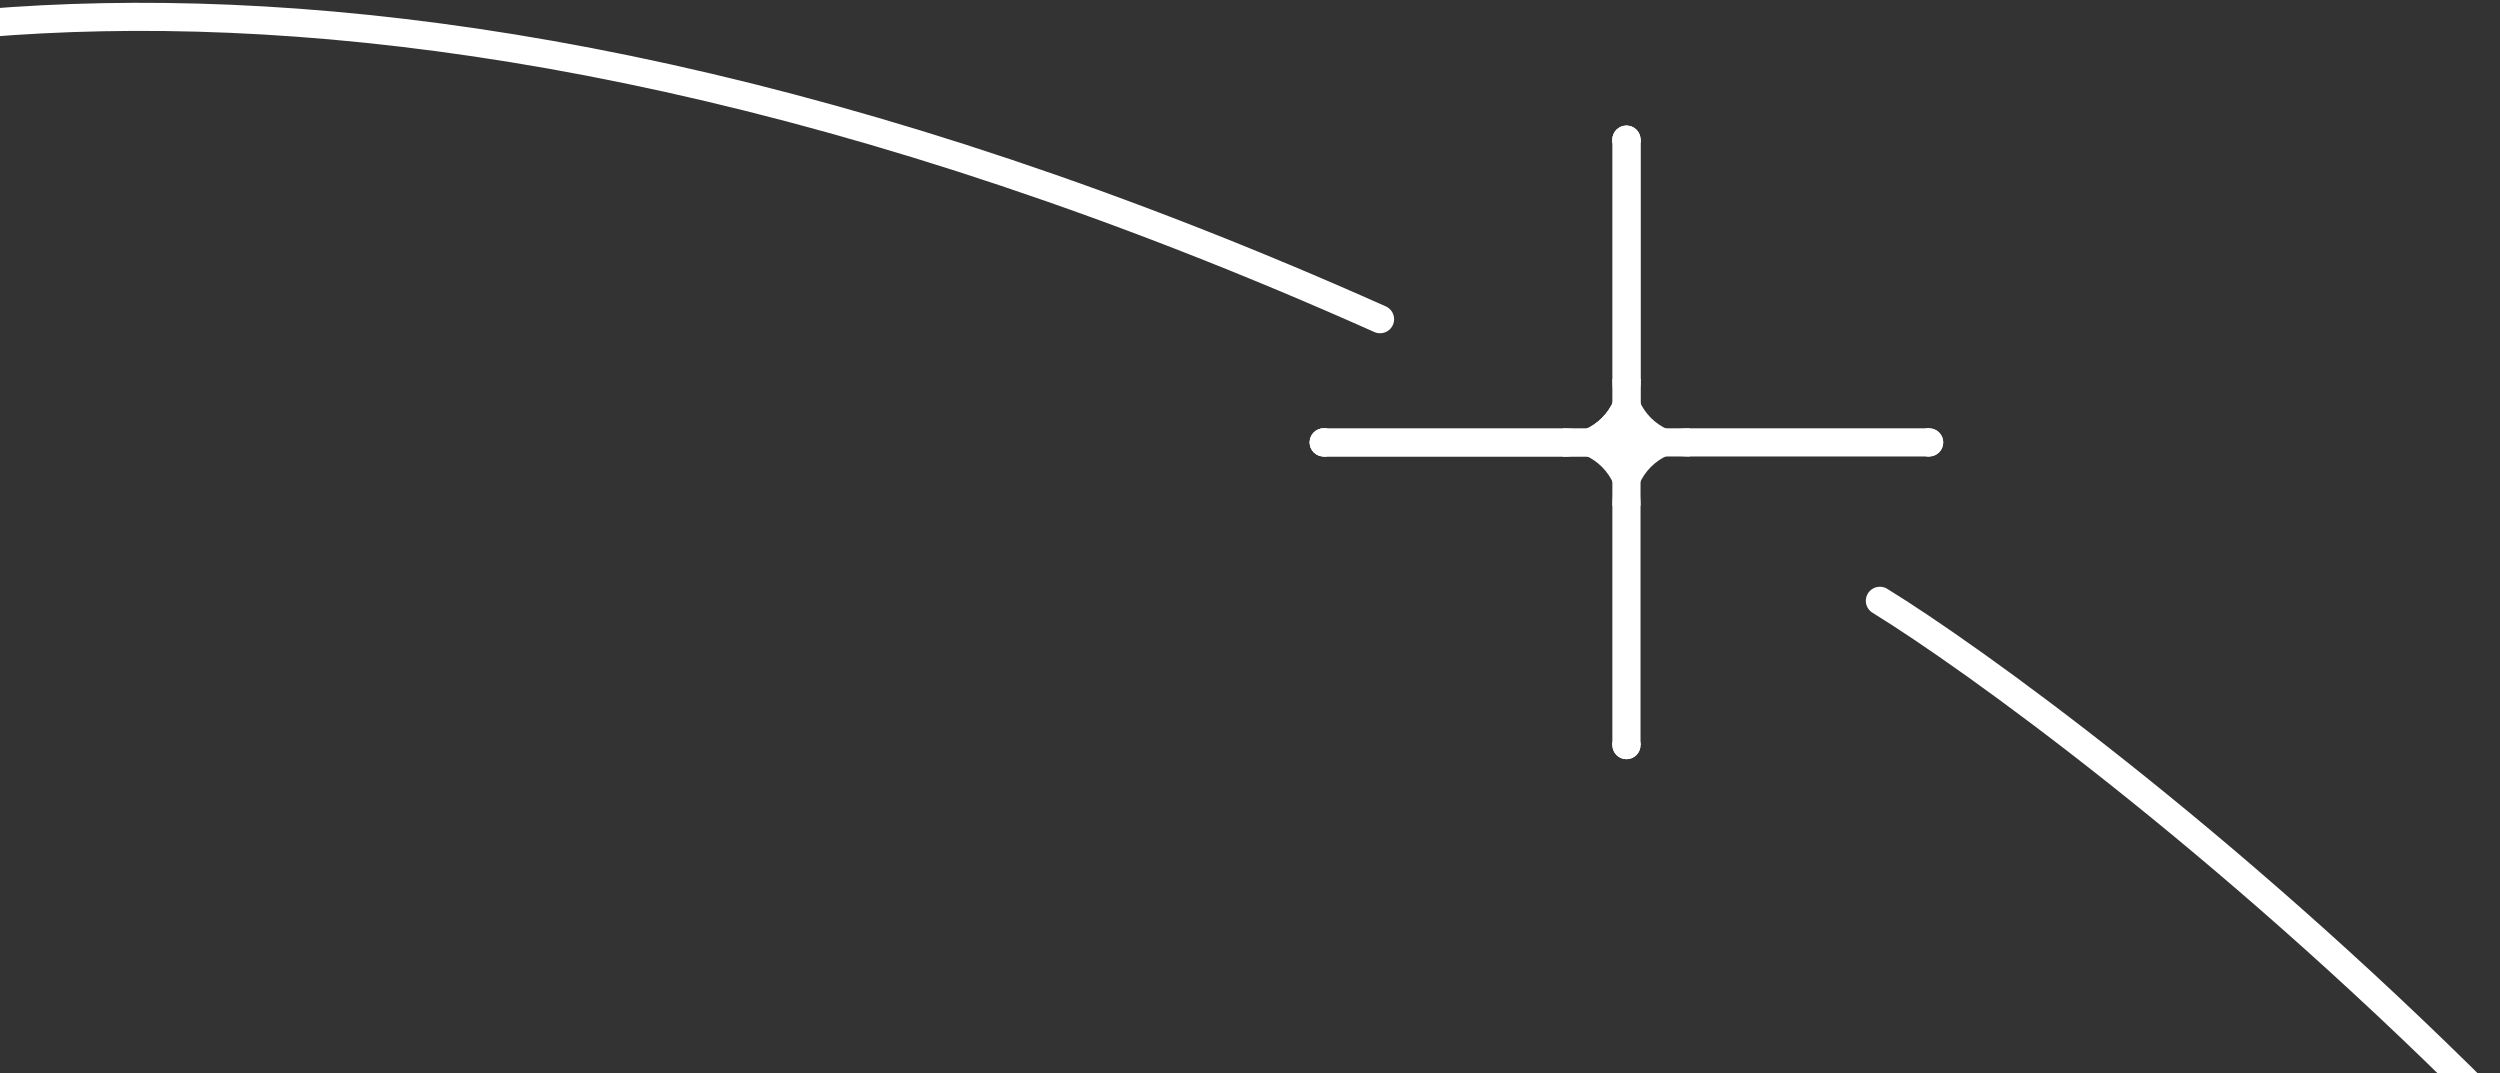 <svg width="445" height="191" viewBox="0 0 445 191" fill="none" xmlns="http://www.w3.org/2000/svg">
<rect x="0" y="0" width="445" height="191" fill="#333333" stroke="none"/>
<path fill-rule="evenodd" clip-rule="evenodd" d="M278.203 81.254C278.212 81.254 278.221 81.254 278.23 81.254C285.842 81.254 292.013 75.083 292.013 67.47H288.013C288.013 72.873 283.633 77.254 278.23 77.254V81.254H278.203Z" fill="white"/>
<path fill-rule="evenodd" clip-rule="evenodd" d="M288.014 24.866V77.254H235.627V81.254H288.014H292.014V77.254V24.866H288.014Z" fill="white"/>
<circle cx="289.507" cy="24.866" r="2.506" fill="white"/>
<circle cx="235.626" cy="78.747" r="2.506" fill="white"/>
<path fill-rule="evenodd" clip-rule="evenodd" d="M278.203 81.254C278.212 81.254 278.221 81.254 278.23 81.254C285.842 81.254 292.013 75.083 292.013 67.47H288.013C288.013 72.873 283.633 77.254 278.23 77.254V81.254H278.203Z" fill="white"/>
<path fill-rule="evenodd" clip-rule="evenodd" d="M288.014 24.866V77.254H235.627V81.254H288.014H292.014V77.254V24.866H288.014Z" fill="white"/>
<circle cx="289.507" cy="24.866" r="2.506" fill="white"/>
<circle cx="235.626" cy="78.747" r="2.506" fill="white"/>
<path fill-rule="evenodd" clip-rule="evenodd" d="M300.785 76.241C293.173 76.241 287.002 82.412 287.002 90.025H291.002C291.002 84.621 295.382 80.241 300.785 80.241V76.241Z" fill="white"/>
<path fill-rule="evenodd" clip-rule="evenodd" d="M291.001 132.628V80.241H343.388V76.241H291.001H287.001V80.241V132.628H291.001Z" fill="white"/>
<circle cx="289.508" cy="132.628" r="2.506" transform="rotate(180 289.508 132.628)" fill="white"/>
<circle cx="343.388" cy="78.747" r="2.506" transform="rotate(180 343.388 78.747)" fill="white"/>
<path fill-rule="evenodd" clip-rule="evenodd" d="M287.002 67.47C287.002 75.082 293.173 81.254 300.785 81.254V77.254C295.382 77.254 291.002 72.873 291.002 67.47H287.002Z" fill="white"/>
<path fill-rule="evenodd" clip-rule="evenodd" d="M343.388 77.254H291.001V24.866H287.001V77.254V81.254H291.001H343.388V77.254Z" fill="white"/>
<circle cx="343.388" cy="78.747" r="2.506" transform="rotate(90 343.388 78.747)" fill="white"/>
<circle cx="289.508" cy="24.866" r="2.506" transform="rotate(90 289.508 24.866)" fill="white"/>
<path fill-rule="evenodd" clip-rule="evenodd" d="M292.014 90.025C292.014 82.412 285.843 76.241 278.23 76.241V80.241C283.633 80.241 288.014 84.621 288.014 90.025H292.014Z" fill="white"/>
<path fill-rule="evenodd" clip-rule="evenodd" d="M179.24 132.628V76.241H179.24V80.241V132.628H179.24ZM235.627 80.241H288.014V132.628H292.014V80.241V76.241H288.014H235.627V80.241Z" fill="white"/>
<circle cx="235.627" cy="78.747" r="2.506" transform="rotate(-90 235.627 78.747)" fill="white"/>
<circle cx="289.507" cy="132.628" r="2.506" transform="rotate(-90 289.507 132.628)" fill="white"/>
<path d="M334.617 106.941C350.907 116.965 395.264 148.793 442.379 195.907" stroke="white" stroke-width="5" stroke-linecap="round" stroke-linejoin="round"/>
<path d="M245.651 56.819C59.198 -26.383 -57.14 3.707 -105.691 35.73C-175.943 82.067 -195.375 165.772 -124.624 243" stroke="white" stroke-width="5" stroke-linecap="round" stroke-linejoin="round"/>
</svg>
